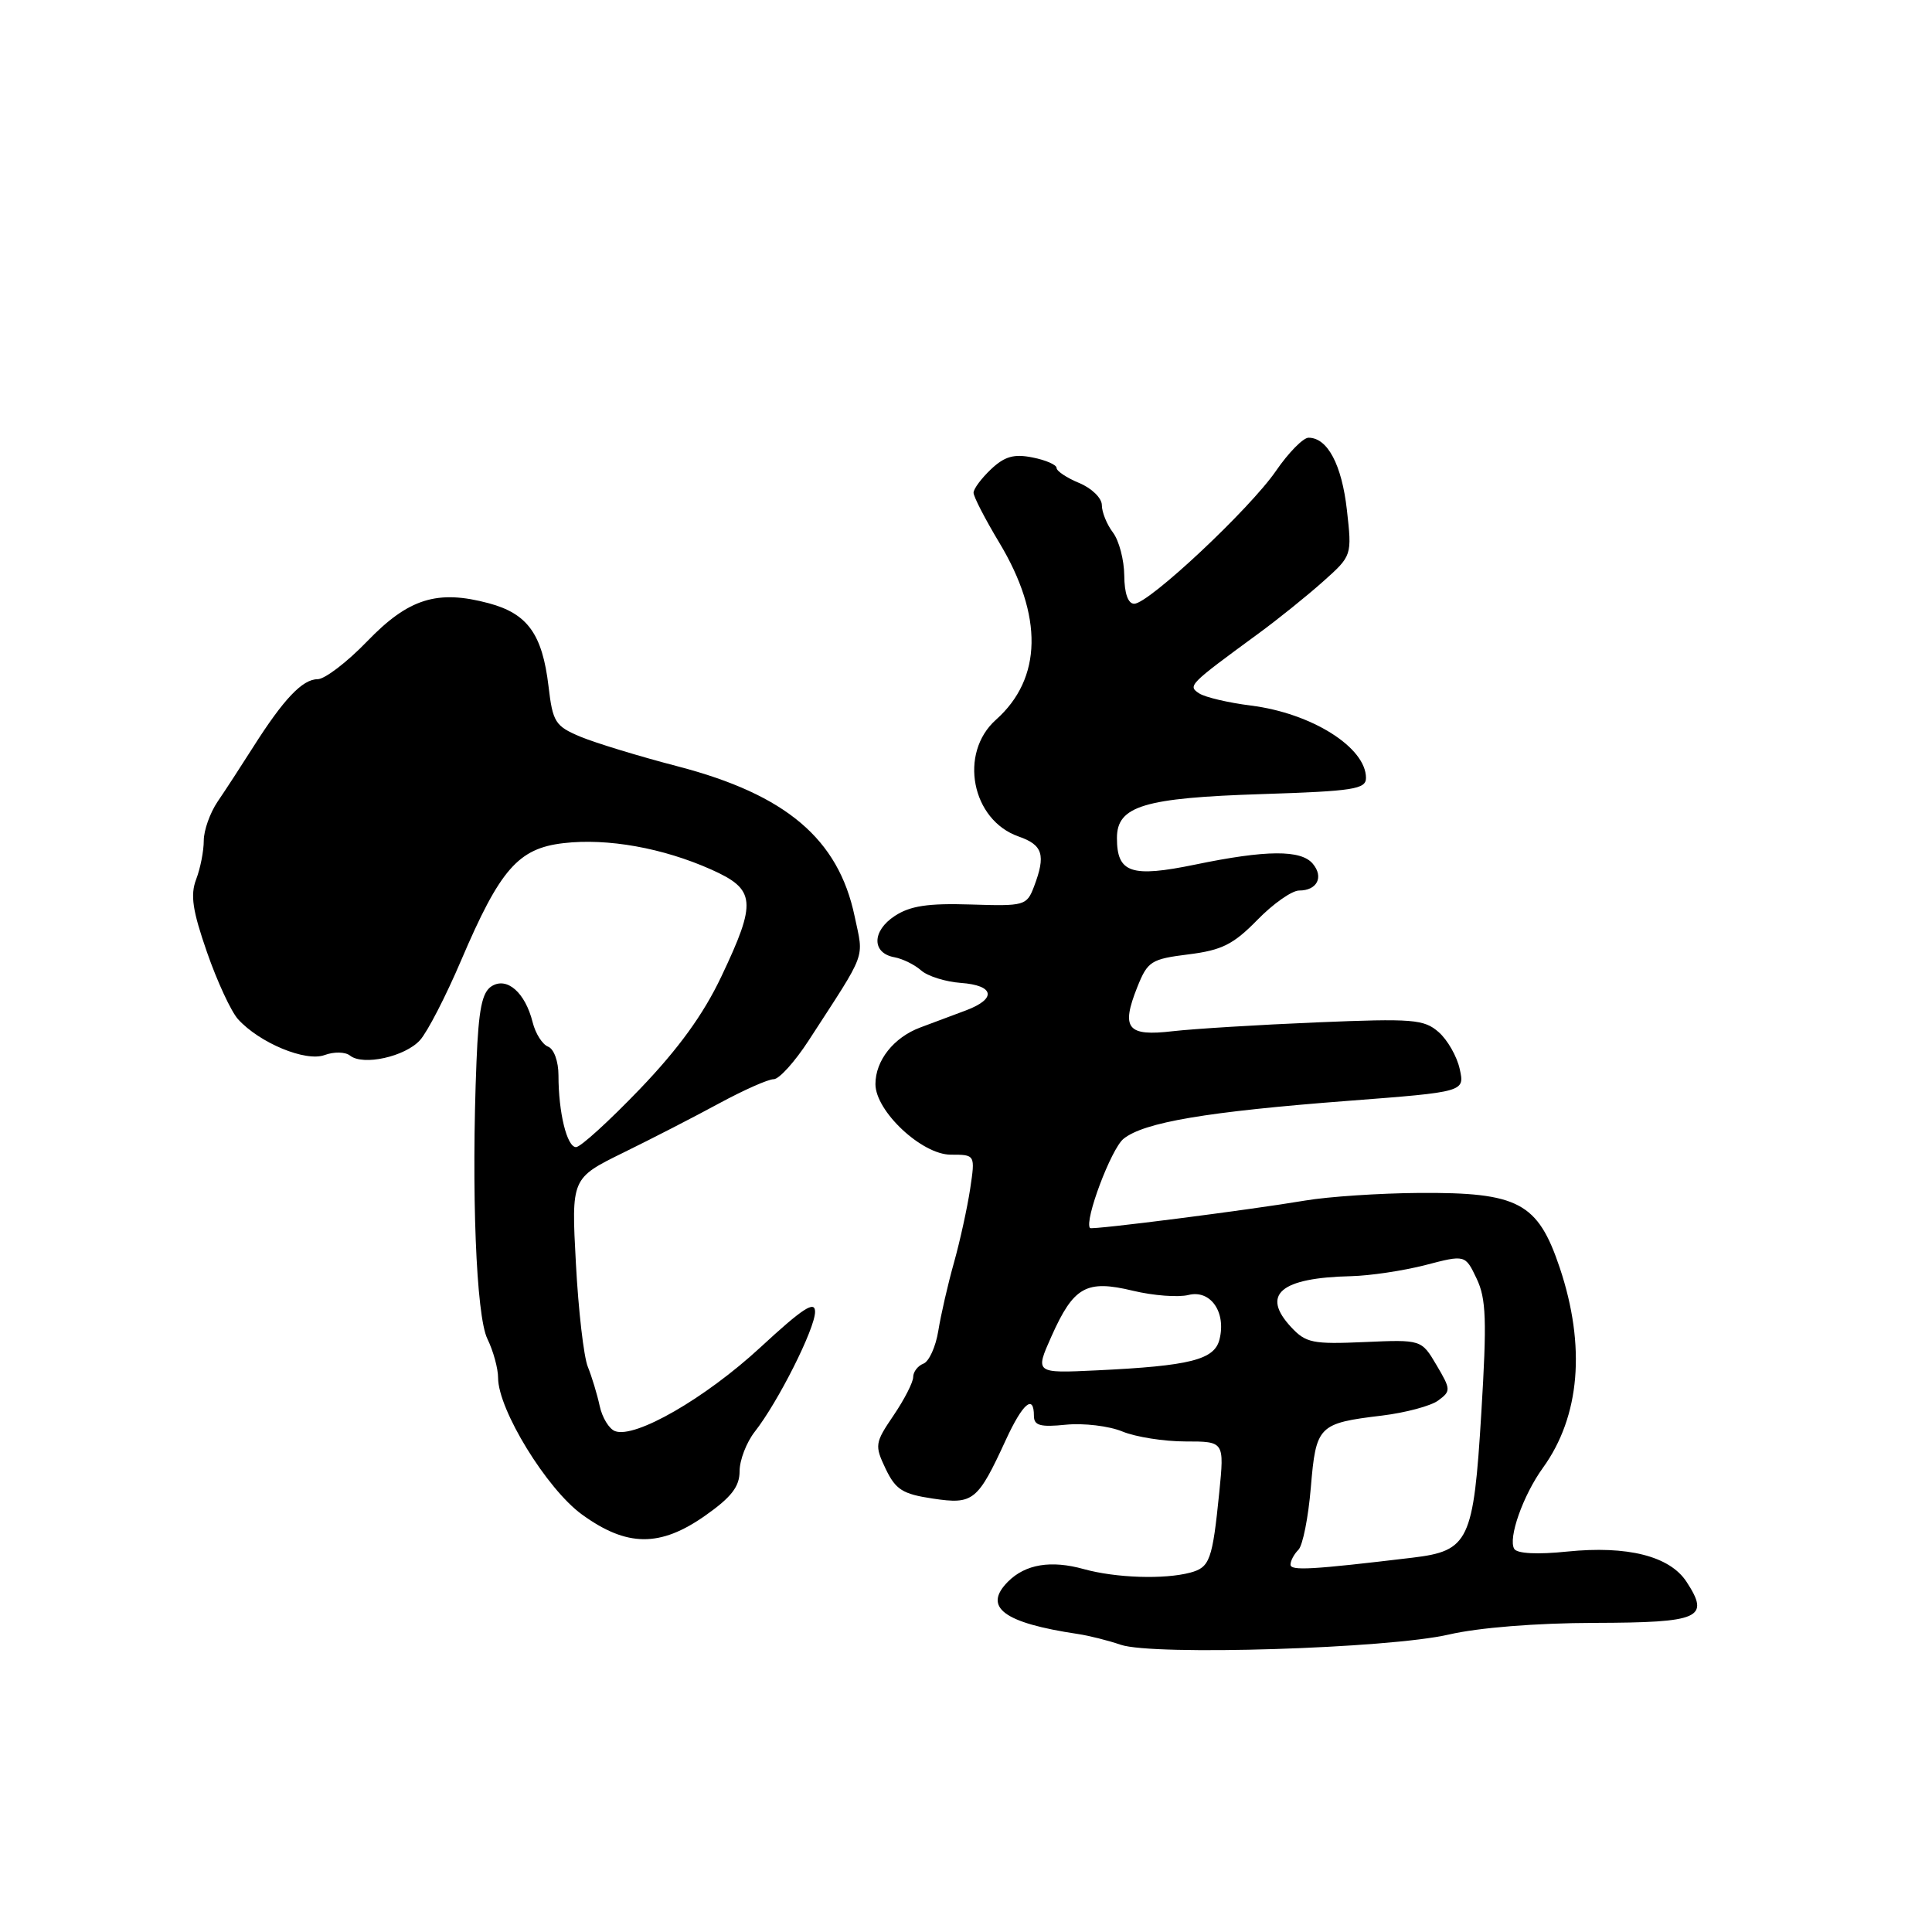 <?xml version="1.0" encoding="UTF-8" standalone="no"?>
<!DOCTYPE svg PUBLIC "-//W3C//DTD SVG 1.1//EN" "http://www.w3.org/Graphics/SVG/1.1/DTD/svg11.dtd" >
<svg xmlns="http://www.w3.org/2000/svg" xmlns:xlink="http://www.w3.org/1999/xlink" version="1.1" viewBox="0 0 256 256">
 <g >
 <path fill="currentColor"
d=" M 192.00 216.58 C 195.94 215.67 203.53 215.06 211.28 215.04 C 225.31 215.00 226.62 214.41 223.47 209.59 C 221.24 206.19 215.65 204.78 207.66 205.59 C 203.72 206.00 201.03 205.86 200.65 205.24 C 199.79 203.86 201.81 198.14 204.44 194.50 C 209.37 187.68 210.15 178.38 206.68 168.00 C 203.77 159.33 201.22 157.98 188.00 158.07 C 182.78 158.11 176.03 158.56 173.00 159.07 C 165.47 160.34 144.65 163.00 144.43 162.72 C 143.64 161.78 147.23 152.23 148.87 150.90 C 151.58 148.71 159.88 147.30 178.72 145.86 C 194.09 144.68 194.09 144.68 193.42 141.65 C 193.06 139.99 191.80 137.78 190.63 136.76 C 188.69 135.06 187.23 134.94 174.50 135.47 C 166.80 135.79 158.21 136.32 155.40 136.64 C 149.36 137.35 148.51 136.29 150.70 130.79 C 152.07 127.37 152.52 127.08 157.48 126.46 C 161.90 125.91 163.43 125.14 166.60 121.90 C 168.69 119.75 171.19 118.00 172.14 118.00 C 174.52 118.00 175.43 116.22 173.96 114.46 C 172.41 112.58 167.79 112.61 158.38 114.56 C 149.88 116.31 148.00 115.68 148.00 111.04 C 148.00 106.80 151.56 105.72 167.25 105.22 C 179.34 104.83 181.00 104.57 181.00 103.08 C 181.00 99.03 173.78 94.49 165.74 93.49 C 162.75 93.11 159.68 92.39 158.90 91.88 C 157.36 90.87 157.51 90.72 166.68 84.00 C 169.31 82.08 173.19 78.95 175.31 77.06 C 179.15 73.63 179.15 73.63 178.47 67.56 C 177.79 61.56 175.90 58.00 173.39 58.00 C 172.68 58.00 170.73 59.98 169.07 62.40 C 165.59 67.46 152.21 80.00 150.29 80.00 C 149.47 80.00 148.99 78.63 148.97 76.25 C 148.95 74.19 148.28 71.63 147.47 70.56 C 146.66 69.49 146.00 67.86 146.00 66.93 C 146.00 66.00 144.66 64.69 143.00 64.00 C 141.35 63.32 140.00 62.42 140.00 62.00 C 140.00 61.59 138.57 60.96 136.83 60.62 C 134.37 60.12 133.13 60.47 131.33 62.16 C 130.05 63.37 129.00 64.77 129.00 65.29 C 129.00 65.81 130.53 68.77 132.39 71.87 C 138.26 81.61 138.11 89.90 131.97 95.37 C 127.01 99.79 128.73 108.66 134.97 110.84 C 138.19 111.96 138.60 113.29 137.01 117.48 C 136.05 120.00 135.76 120.08 128.62 119.85 C 122.97 119.67 120.60 120.03 118.56 121.37 C 115.52 123.36 115.50 126.29 118.51 126.84 C 119.61 127.04 121.20 127.83 122.06 128.59 C 122.92 129.35 125.28 130.09 127.31 130.24 C 131.77 130.56 132.10 132.34 128.00 133.88 C 126.35 134.50 123.63 135.51 121.96 136.14 C 118.42 137.46 116.00 140.52 116.00 143.65 C 116.00 147.24 122.15 153.00 125.98 153.00 C 129.23 153.00 129.23 153.00 128.55 157.54 C 128.17 160.04 127.21 164.43 126.41 167.29 C 125.60 170.16 124.67 174.23 124.33 176.34 C 123.99 178.45 123.10 180.41 122.36 180.69 C 121.61 180.98 121.00 181.78 121.00 182.47 C 121.00 183.16 119.83 185.44 118.40 187.55 C 115.92 191.20 115.88 191.52 117.35 194.62 C 118.68 197.39 119.59 197.97 123.61 198.57 C 128.97 199.37 129.54 198.92 133.30 190.75 C 135.52 185.94 137.00 184.68 137.00 187.61 C 137.00 188.89 137.84 189.13 141.25 188.78 C 143.59 188.55 146.95 188.95 148.72 189.68 C 150.49 190.41 154.25 191.00 157.08 191.00 C 162.23 191.00 162.23 191.00 161.56 197.75 C 160.65 206.74 160.31 207.68 157.72 208.38 C 154.26 209.30 147.88 209.09 143.63 207.92 C 139.27 206.70 135.88 207.26 133.57 209.57 C 130.19 212.96 132.97 215.04 142.81 216.51 C 144.29 216.73 146.85 217.37 148.50 217.94 C 152.82 219.41 184.01 218.44 192.00 216.58 Z  M 93.47 200.81 C 96.92 198.38 98.00 196.98 98.00 194.94 C 98.00 193.47 98.91 191.12 100.01 189.71 C 103.10 185.78 108.00 176.04 108.00 173.82 C 108.00 172.28 106.39 173.33 100.75 178.54 C 93.44 185.29 84.13 190.65 81.49 189.63 C 80.70 189.33 79.79 187.83 79.46 186.29 C 79.13 184.76 78.42 182.42 77.89 181.11 C 77.35 179.79 76.64 173.63 76.31 167.42 C 75.70 156.12 75.70 156.12 82.60 152.73 C 86.40 150.87 92.13 147.92 95.35 146.17 C 98.57 144.43 101.79 143.00 102.52 143.00 C 103.24 143.00 105.33 140.68 107.16 137.86 C 114.97 125.81 114.46 127.21 113.24 121.40 C 111.09 111.17 104.16 105.29 89.82 101.55 C 84.70 100.22 78.88 98.44 76.89 97.61 C 73.57 96.21 73.24 95.70 72.68 90.92 C 71.86 84.03 69.91 81.32 64.79 79.94 C 57.95 78.10 54.14 79.29 48.65 84.98 C 45.99 87.74 43.03 90.00 42.08 90.00 C 40.08 90.00 37.58 92.63 33.54 99.00 C 31.97 101.47 29.86 104.72 28.84 106.21 C 27.83 107.70 27.00 110.03 27.00 111.39 C 27.00 112.76 26.55 115.06 25.99 116.52 C 25.20 118.60 25.51 120.66 27.43 126.18 C 28.77 130.04 30.62 134.03 31.54 135.05 C 34.40 138.20 40.50 140.73 43.01 139.80 C 44.26 139.34 45.75 139.37 46.38 139.87 C 48.10 141.25 53.67 140.02 55.65 137.83 C 56.63 136.75 59.08 132.00 61.10 127.26 C 66.26 115.17 68.67 112.41 74.68 111.72 C 80.51 111.04 87.84 112.36 94.25 115.22 C 100.15 117.86 100.30 119.46 95.58 129.40 C 93.20 134.42 89.91 138.96 84.78 144.31 C 80.72 148.54 76.92 152.00 76.33 152.00 C 75.12 152.00 74.00 147.42 74.00 142.48 C 74.00 140.64 73.40 138.99 72.63 138.69 C 71.87 138.40 70.95 136.95 70.58 135.46 C 69.59 131.51 67.18 129.40 65.14 130.68 C 63.87 131.49 63.42 133.72 63.14 140.61 C 62.44 157.87 63.09 174.36 64.58 177.40 C 65.36 179.00 66.00 181.33 66.00 182.57 C 66.00 186.78 72.44 197.28 77.10 200.67 C 83.06 205.00 87.47 205.04 93.47 200.81 Z  M 171.00 207.32 C 171.00 206.81 171.47 205.93 172.05 205.35 C 172.62 204.78 173.36 201.07 173.69 197.11 C 174.38 188.89 174.68 188.59 183.14 187.57 C 186.24 187.19 189.58 186.30 190.56 185.58 C 192.26 184.33 192.26 184.12 190.35 180.89 C 188.35 177.50 188.35 177.50 180.79 177.83 C 173.96 178.13 173.03 177.95 171.09 175.86 C 167.05 171.53 169.66 169.31 179.03 169.10 C 181.52 169.04 185.95 168.38 188.86 167.63 C 194.15 166.25 194.15 166.25 195.66 169.42 C 196.93 172.08 197.03 174.92 196.28 187.25 C 195.25 204.23 194.64 205.50 187.17 206.40 C 173.79 208.00 171.00 208.16 171.00 207.32 Z  M 139.32 177.08 C 142.27 170.48 143.93 169.54 150.12 171.03 C 152.82 171.68 156.13 171.93 157.48 171.59 C 160.40 170.86 162.50 173.86 161.59 177.48 C 160.92 180.18 157.70 180.99 145.32 181.58 C 137.14 181.97 137.14 181.97 139.32 177.08 Z "/>
</g>
</svg>